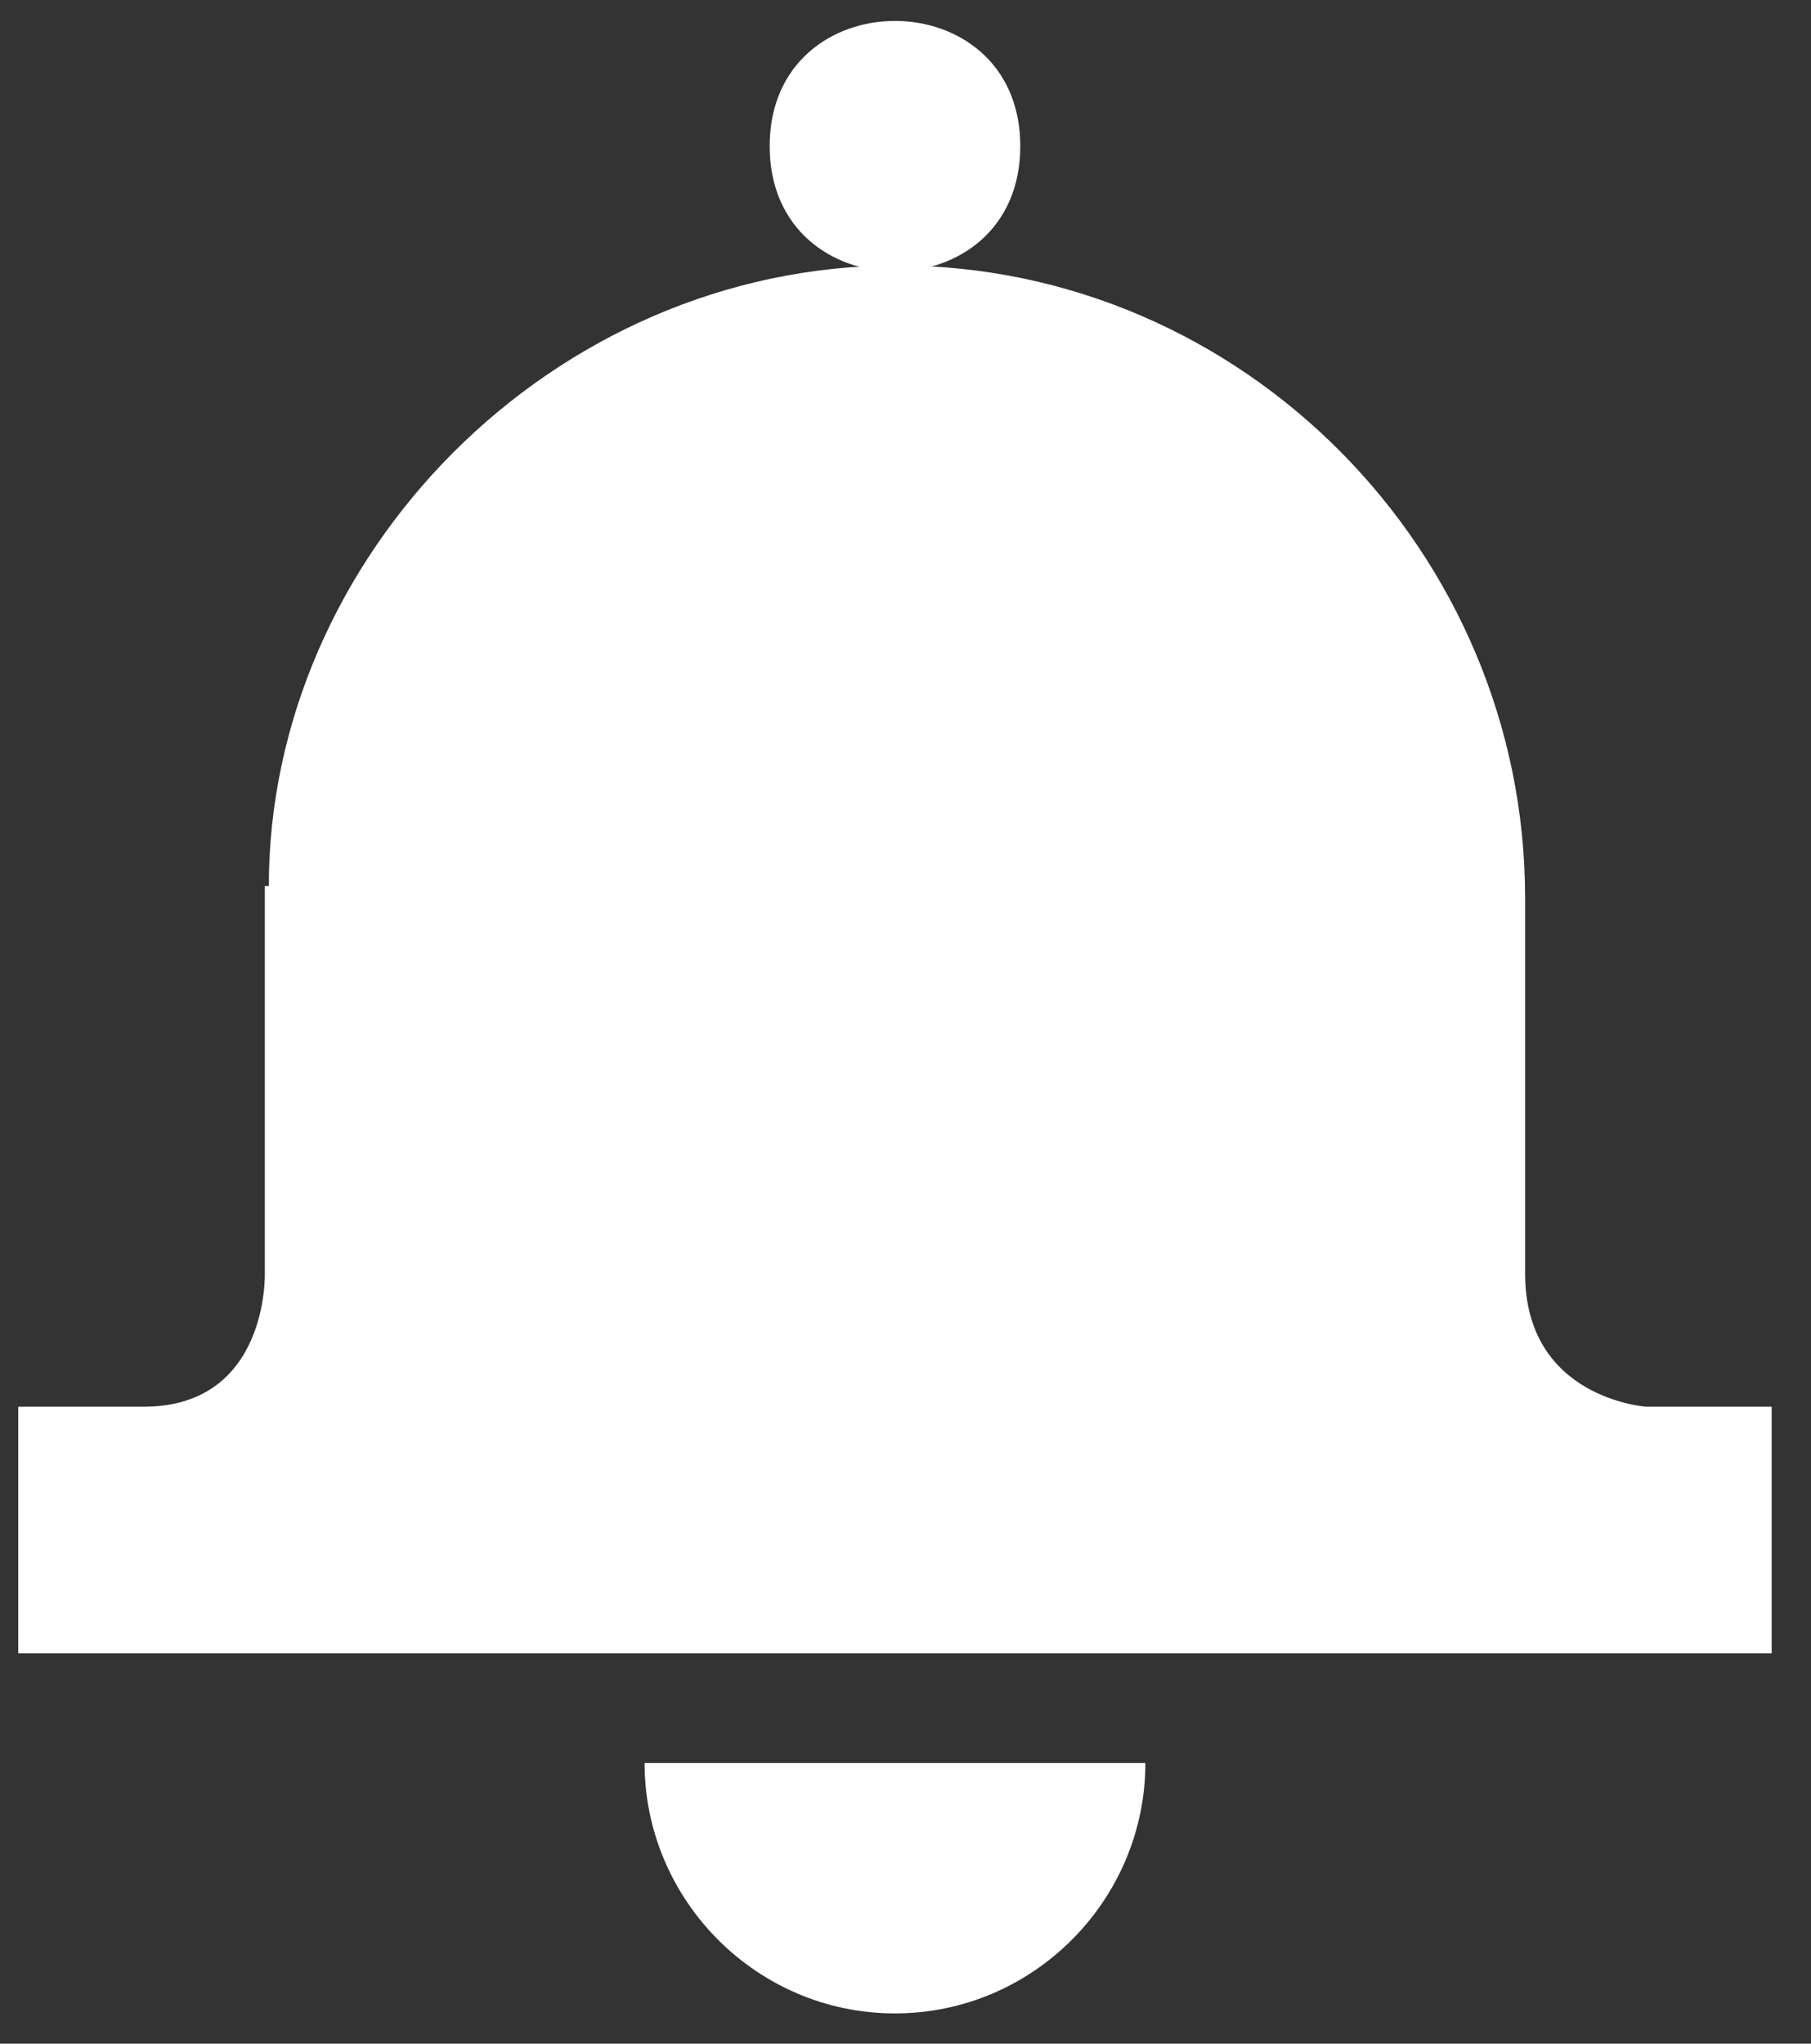 <?xml version="1.0" encoding="UTF-8" standalone="no"?>
<svg width="39px" height="44px" viewBox="0 0 39 44" version="1.1" xmlns="http://www.w3.org/2000/svg" xmlns:xlink="http://www.w3.org/1999/xlink" xmlns:sketch="http://www.bohemiancoding.com/sketch/ns">
    <rect x="0" y="0" width="39" height="44" fill="#333333" stroke="none"/>
    <!-- Generator: Sketch 3.2.2 (9983) - http://www.bohemiancoding.com/sketch -->
    <title>icon-bell</title>
    <desc>Created with Sketch.</desc>
    <defs></defs>
    <g id="Page-1" stroke="none" stroke-width="1" fill="none" fill-rule="evenodd" sketch:type="MSPage">
        <g id="icon-bell" sketch:type="MSArtboardGroup" fill="#FFFFFF">
            <g id="Imported-Layers" sketch:type="MSLayerGroup">
                <path d="M35.455,30.287 C35.455,30.287 32.843,30.118 32.843,27.419 L32.843,19.328 C32.843,11.883 26.765,5.716 19.317,5.716 C11.871,5.719 5.789,11.997 5.789,19.077 L5.703,19.077 L5.703,27.419 C5.703,27.419 5.786,30.287 3.092,30.287 L0.393,30.287 L0.393,35.597 L38.153,35.597 L38.153,30.287 L35.455,30.287 Z" id="Fill-1" sketch:type="MSShapeGroup"></path>
                <path d="M21.972,3.147 C21.972,6.742 16.575,6.742 16.575,3.147 C16.575,-0.448 21.972,-0.448 21.972,3.147" id="Fill-2" sketch:type="MSShapeGroup"></path>
                <path d="M19.273,43.349 C22.254,43.349 24.666,40.907 24.666,37.957 L13.881,37.957 C13.881,40.907 16.293,43.349 19.273,43.349 L19.273,43.349 Z" id="Fill-3" sketch:type="MSShapeGroup"></path>
            </g>
        </g>
    </g>
</svg>
